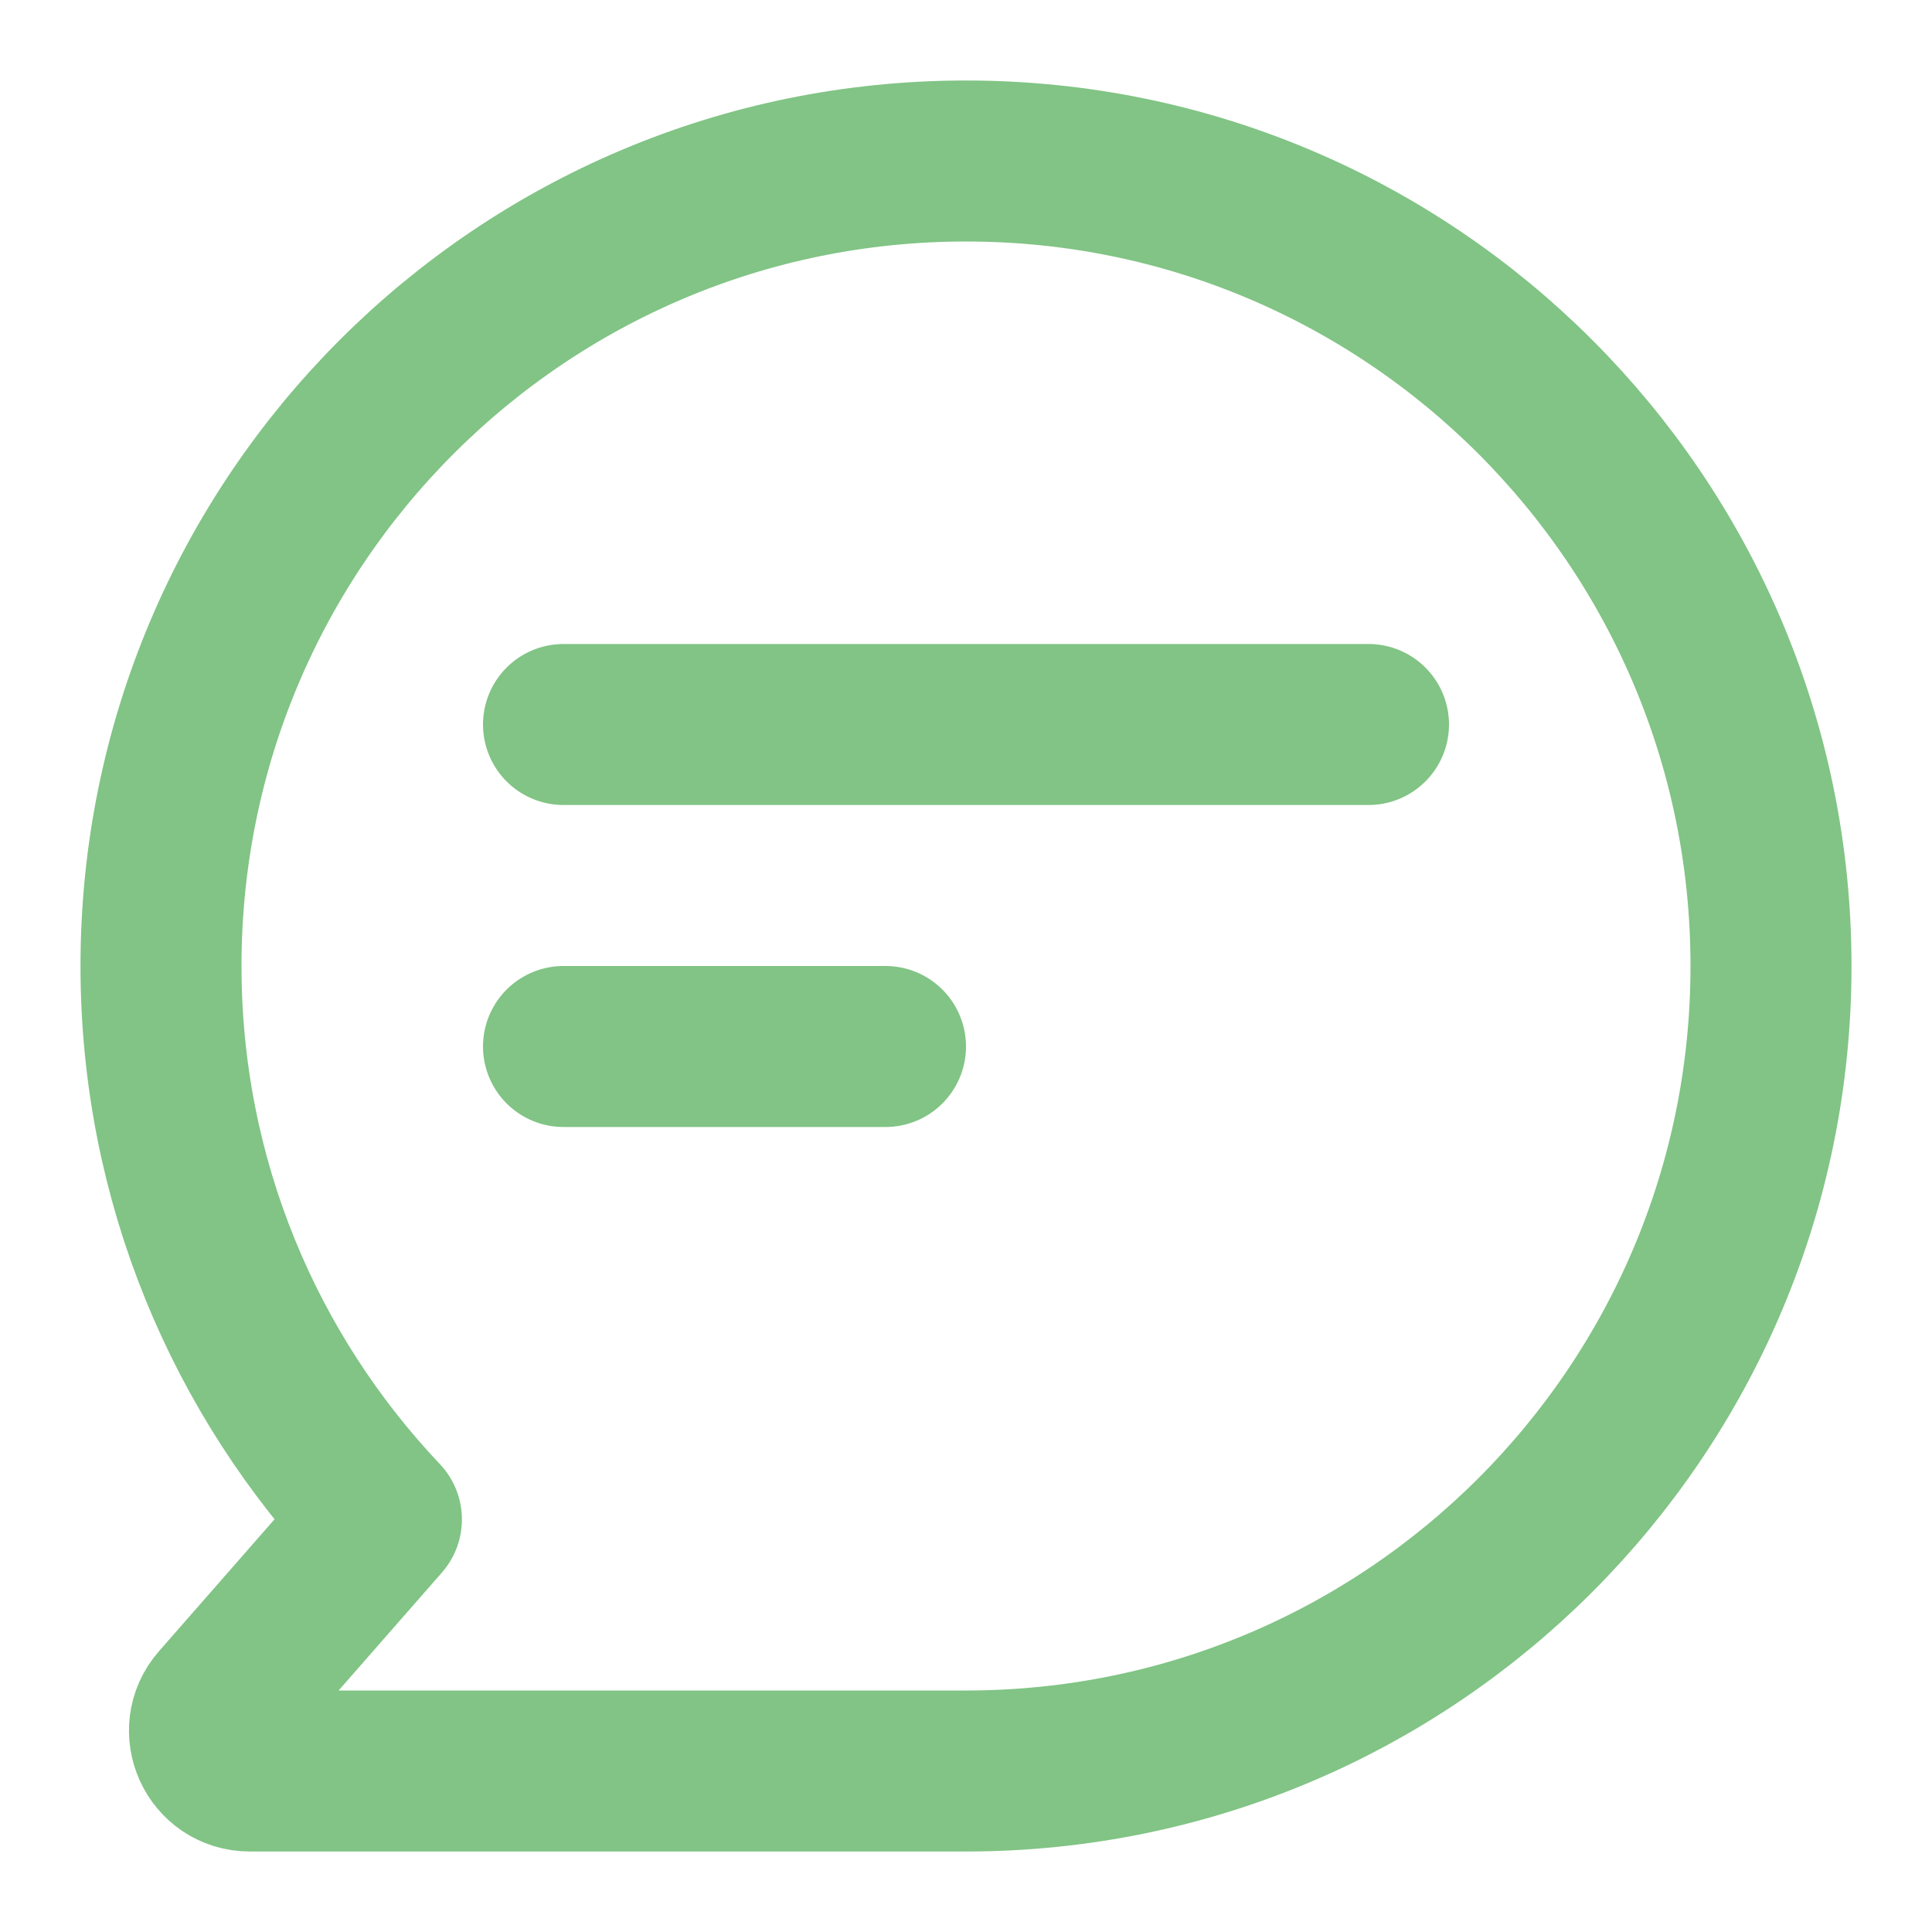 <svg width="24" height="24" viewBox="0 0 24 24" fill="none" xmlns="http://www.w3.org/2000/svg">
<path d="M12 22C17.523 22 22 17.523 22 12C22 6.477 17.523 2 12 2C6.477 2 2 6.477 2 12C2 14.663 3.041 17.083 4.738 18.875L2.727 21.171C2.444 21.494 2.673 22 3.103 22H12Z" stroke="#81c485" stroke-width="2" stroke-linecap="round" stroke-linejoin="round"/>
<path d="M7 9H17" stroke="#81c485" stroke-width="2" stroke-linecap="round" stroke-linejoin="round"/>
<path d="M7 13H11" stroke="#81c485" stroke-width="2" stroke-linecap="round" stroke-linejoin="round"/>
</svg>
